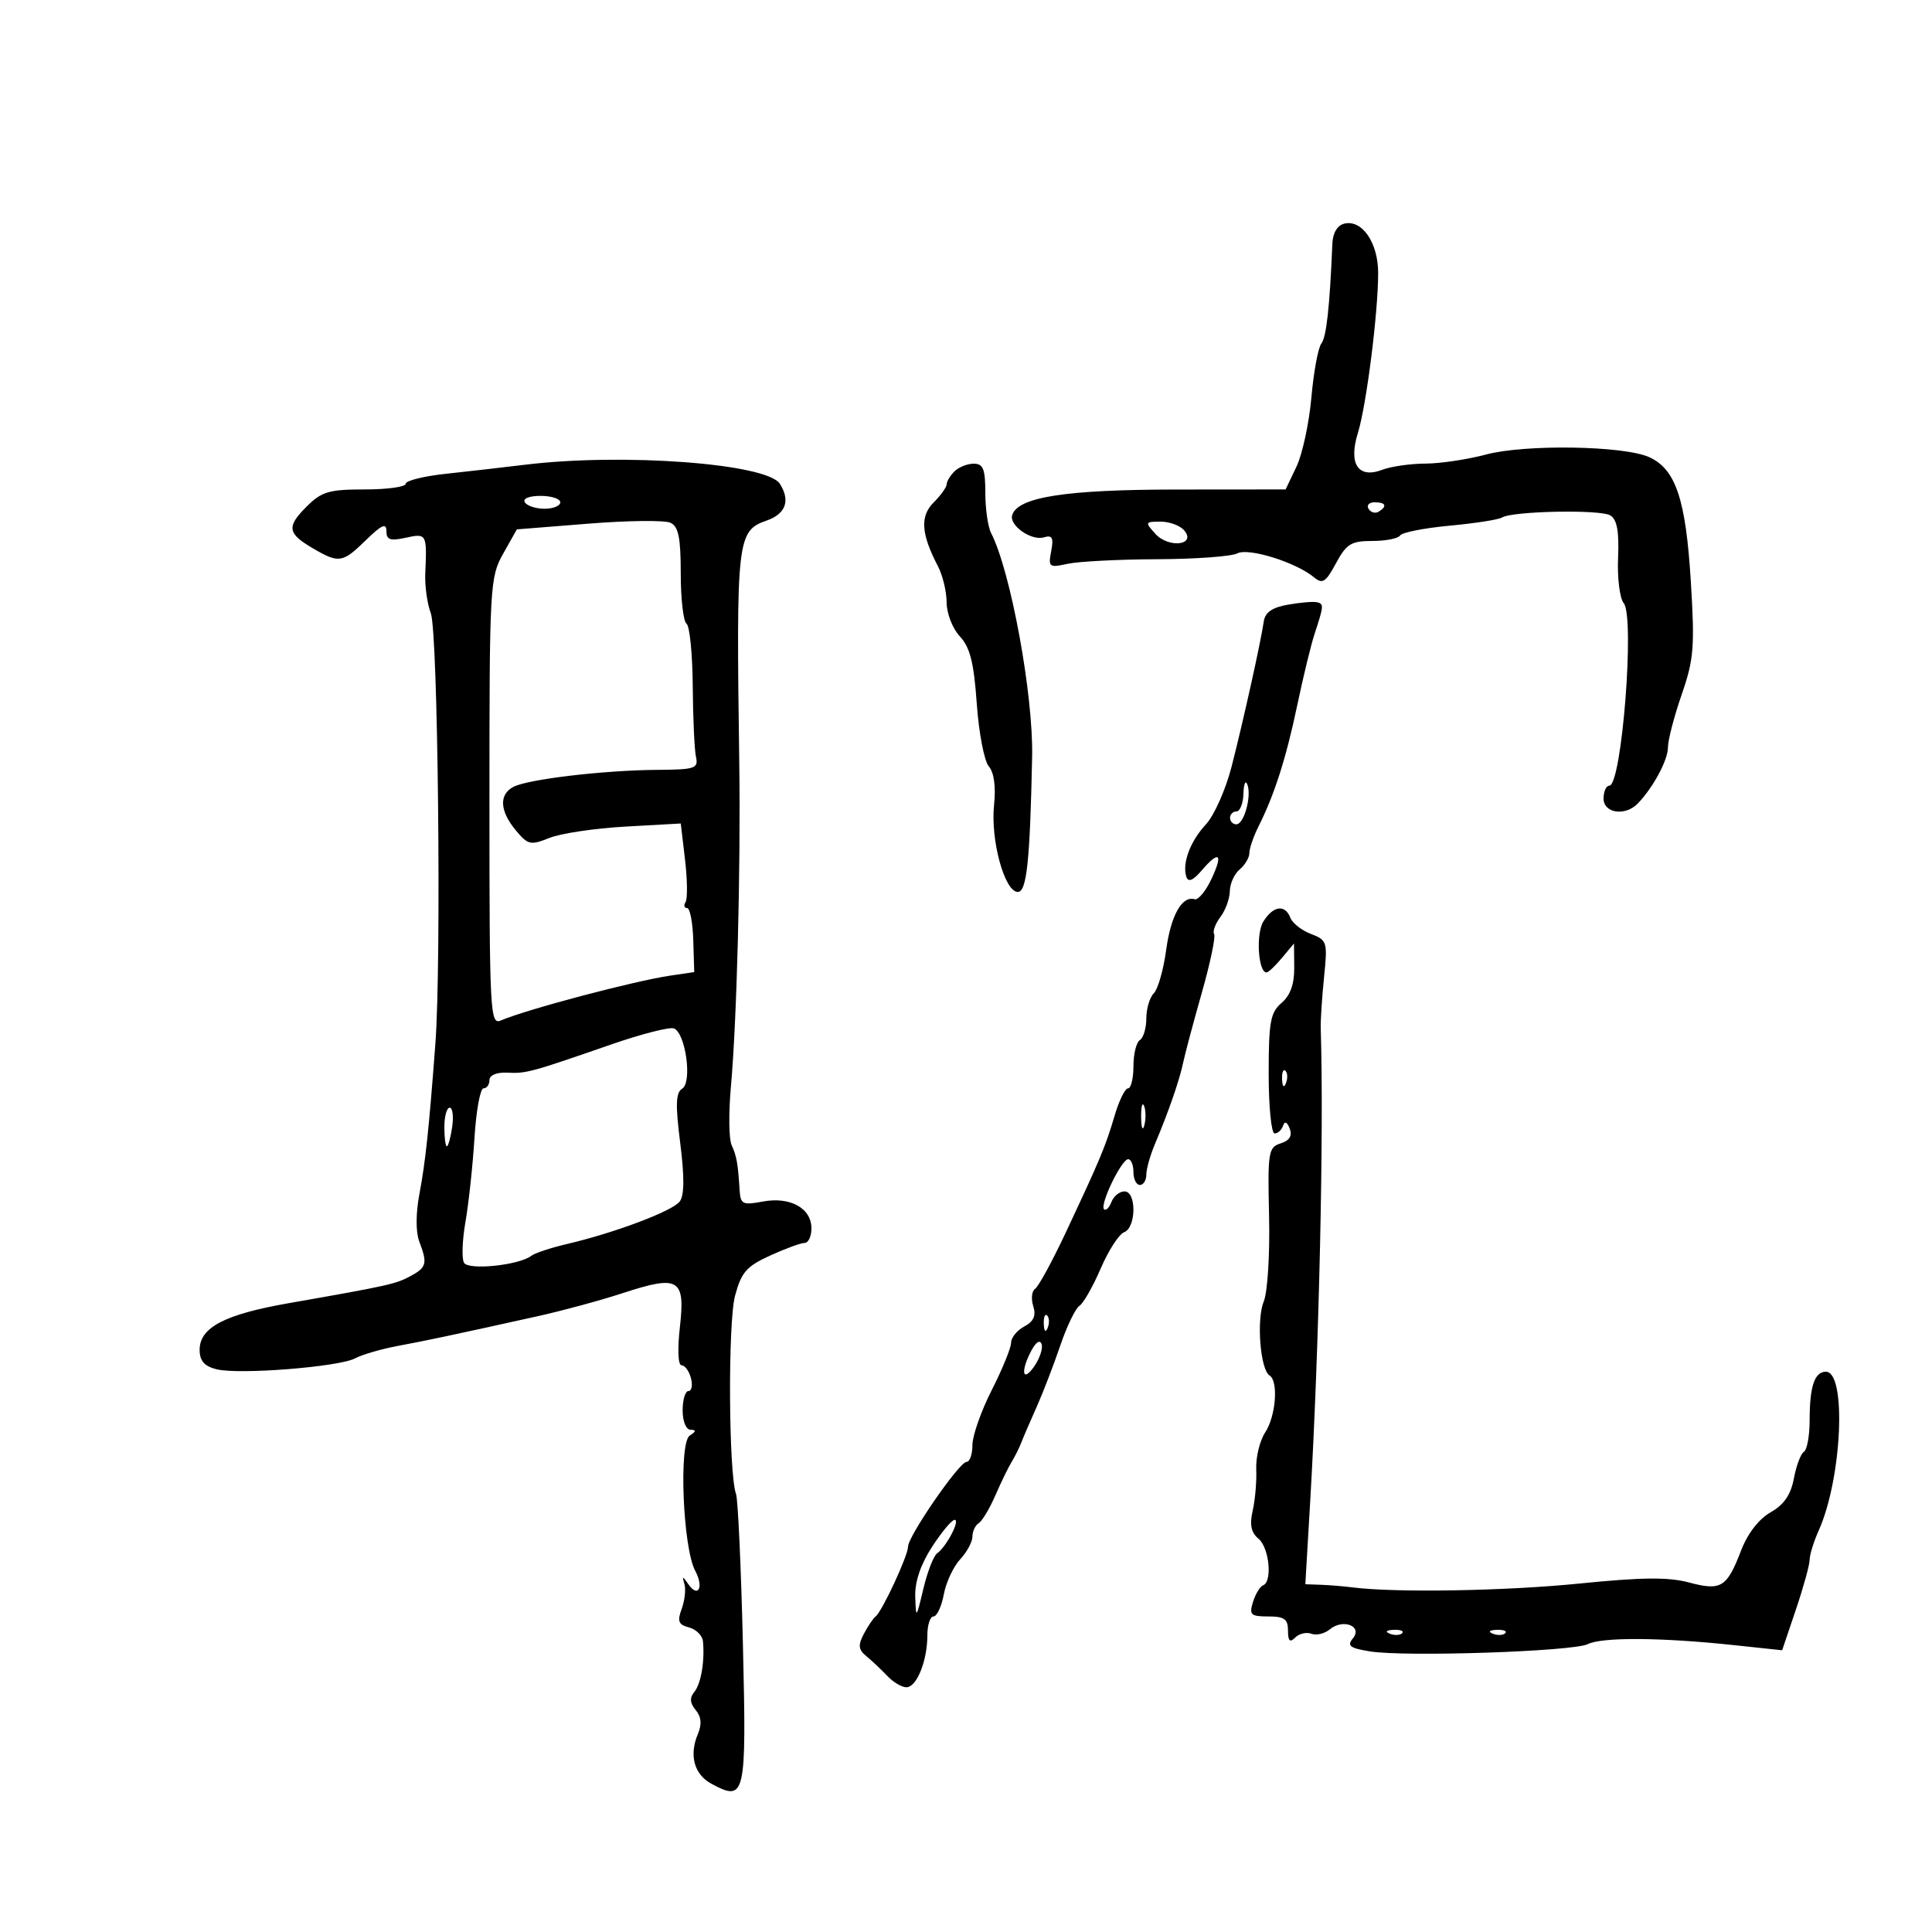 <svg xmlns="http://www.w3.org/2000/svg" width="300" height="300" viewBox="0 0 300 300" version="1.1">
	<path d="M 208.750 34.726 C 207.664 34.987, 206.958 36.162, 206.889 37.823 C 206.481 47.667, 205.965 52.345, 205.178 53.348 C 204.680 53.982, 203.984 57.752, 203.631 61.726 C 203.279 65.700, 202.234 70.538, 201.310 72.476 L 199.630 76 182.565 76.015 C 165.499 76.030, 158.107 77.178, 157.181 79.958 C 156.644 81.567, 160.138 84.027, 162.116 83.434 C 163.395 83.051, 163.627 83.500, 163.229 85.585 C 162.754 88.069, 162.899 88.181, 165.779 87.549 C 167.459 87.180, 173.708 86.859, 179.667 86.836 C 185.625 86.813, 191.231 86.405, 192.125 85.929 C 193.851 85.009, 201.249 87.317, 204.041 89.646 C 205.354 90.741, 205.858 90.419, 207.448 87.466 C 209.072 84.451, 209.807 84, 213.098 84 C 215.179 84, 217.119 83.616, 217.409 83.147 C 217.700 82.677, 221.158 81.994, 225.094 81.628 C 229.031 81.262, 232.688 80.693, 233.222 80.363 C 234.859 79.351, 248.519 79.084, 250.055 80.034 C 251.093 80.677, 251.431 82.529, 251.255 86.618 C 251.121 89.747, 251.512 92.912, 252.125 93.650 C 253.887 95.774, 251.824 122, 249.895 122 C 249.403 122, 249 122.900, 249 124 C 249 126.300, 252.401 126.778, 254.334 124.750 C 256.749 122.217, 259 118.014, 259 116.039 C 259 114.922, 259.957 111.242, 261.127 107.861 C 263.025 102.378, 263.178 100.475, 262.547 90.222 C 261.765 77.529, 260.208 72.876, 256.111 70.996 C 252.204 69.202, 236.860 68.952, 230.736 70.582 C 227.856 71.349, 223.617 71.982, 221.315 71.988 C 219.013 71.995, 216.011 72.426, 214.643 72.946 C 210.890 74.373, 209.355 72.051, 210.855 67.218 C 212.176 62.962, 214 48.559, 214 42.387 C 214 37.699, 211.508 34.063, 208.750 34.726 M 81.500 72.166 C 78.200 72.569, 72.688 73.200, 69.250 73.569 C 65.813 73.938, 63 74.636, 63 75.120 C 63 75.604, 60.136 76, 56.636 76 C 51.077 76, 49.936 76.337, 47.608 78.665 C 44.474 81.799, 44.626 82.820, 48.569 85.134 C 52.620 87.511, 53.185 87.425, 56.810 83.881 C 59.253 81.493, 60 81.160, 60 82.461 C 60 83.827, 60.586 84.030, 63 83.500 C 66.252 82.786, 66.310 82.891, 66.037 89.026 C 65.950 90.966, 66.339 93.761, 66.900 95.237 C 68.008 98.150, 68.553 149.450, 67.610 162 C 66.608 175.331, 66.069 180.404, 65.120 185.434 C 64.561 188.400, 64.551 191.318, 65.095 192.749 C 66.403 196.191, 66.254 196.792, 63.750 198.149 C 61.467 199.386, 60.276 199.651, 44.801 202.363 C 34.871 204.103, 31 206.132, 31 209.596 C 31 211.314, 31.717 212.142, 33.619 212.619 C 37.087 213.490, 52.647 212.260, 55.156 210.917 C 56.243 210.335, 59.241 209.465, 61.817 208.985 C 66.483 208.114, 70.214 207.321, 83.500 204.378 C 87.350 203.525, 93.295 201.911, 96.711 200.792 C 105.404 197.943, 106.423 198.543, 105.578 206.017 C 105.179 209.536, 105.285 212, 105.834 212 C 106.347 212, 107.002 212.900, 107.290 214 C 107.577 215.100, 107.405 216, 106.906 216 C 106.408 216, 106 217.350, 106 219 C 106 220.725, 106.531 222.007, 107.250 222.015 C 108.144 222.026, 108.103 222.282, 107.105 222.914 C 105.381 224.005, 106.034 240.327, 107.945 243.897 C 109.328 246.481, 108.429 248.216, 106.869 245.971 C 105.977 244.686, 105.902 244.690, 106.280 246 C 106.518 246.825, 106.323 248.553, 105.847 249.841 C 105.140 251.750, 105.352 252.279, 106.990 252.708 C 108.096 252.997, 109.070 253.968, 109.156 254.867 C 109.451 257.966, 108.847 261.480, 107.802 262.738 C 107.063 263.629, 107.128 264.449, 108.025 265.530 C 108.904 266.589, 109.007 267.741, 108.358 269.280 C 106.972 272.567, 107.795 275.552, 110.484 276.991 C 115.753 279.811, 115.927 279.035, 115.359 255.304 C 115.071 243.312, 114.591 232.825, 114.292 232 C 113.138 228.817, 113.019 205.391, 114.136 201.211 C 115.113 197.555, 115.918 196.632, 119.586 194.961 C 121.953 193.882, 124.365 193, 124.945 193 C 125.525 193, 126 191.983, 126 190.741 C 126 187.604, 122.695 185.779, 118.455 186.574 C 115.332 187.160, 114.986 186.996, 114.852 184.861 C 114.588 180.649, 114.389 179.528, 113.604 177.809 C 113.179 176.879, 113.128 172.829, 113.490 168.809 C 114.415 158.557, 115.024 135.051, 114.793 118.500 C 114.308 83.719, 114.453 82.435, 119.035 80.838 C 122.012 79.800, 122.757 77.743, 121.102 75.130 C 119.101 71.972, 96.775 70.301, 81.500 72.166 M 148.200 73.200 C 147.540 73.860, 147 74.760, 147 75.200 C 147 75.640, 146.093 76.907, 144.985 78.015 C 142.834 80.166, 143.017 82.890, 145.648 87.933 C 146.385 89.345, 146.990 91.878, 146.994 93.561 C 146.997 95.257, 147.913 97.603, 149.046 98.820 C 150.632 100.522, 151.223 102.872, 151.672 109.258 C 151.991 113.791, 152.831 118.175, 153.539 119 C 154.356 119.951, 154.655 122.146, 154.357 125 C 153.788 130.437, 155.990 138.500, 158.044 138.500 C 159.430 138.500, 159.934 133.742, 160.269 117.500 C 160.467 107.924, 156.931 88.652, 153.895 82.764 C 153.403 81.809, 153 78.996, 153 76.514 C 153 72.834, 152.667 72, 151.200 72 C 150.210 72, 148.860 72.540, 148.200 73.200 M 81.500 78 C 81.840 78.550, 83.216 79, 84.559 79 C 85.902 79, 87 78.550, 87 78 C 87 77.450, 85.623 77, 83.941 77 C 82.156 77, 81.139 77.417, 81.500 78 M 212.510 79.016 C 212.856 79.575, 213.557 79.774, 214.069 79.457 C 215.456 78.600, 215.198 78, 213.441 78 C 212.584 78, 212.165 78.457, 212.510 79.016 M 91.378 81.313 L 80.256 82.200 78.128 85.986 C 76.071 89.646, 76 90.930, 76 124.493 C 76 157.179, 76.103 159.170, 77.750 158.466 C 81.852 156.714, 98.486 152.314, 104.150 151.483 L 107.800 150.947 107.650 145.975 C 107.568 143.240, 107.136 141.002, 106.691 141.001 C 106.246 141, 106.141 140.581, 106.458 140.068 C 106.774 139.556, 106.736 136.602, 106.372 133.504 L 105.710 127.872 97.105 128.353 C 92.372 128.618, 87.068 129.409, 85.317 130.111 C 82.379 131.290, 81.978 131.200, 80.101 128.944 C 77.583 125.919, 77.450 123.353, 79.750 122.170 C 82.045 120.990, 93.811 119.601, 102 119.545 C 107.967 119.504, 108.465 119.336, 108.068 117.500 C 107.830 116.400, 107.605 111.450, 107.568 106.500 C 107.530 101.550, 107.096 97.208, 106.603 96.850 C 106.110 96.493, 105.706 92.986, 105.706 89.057 C 105.706 83.479, 105.355 81.750, 104.103 81.169 C 103.221 80.760, 97.495 80.824, 91.378 81.313 M 179.402 82.892 C 181.455 85.160, 185.796 84.664, 183.899 82.378 C 183.270 81.620, 181.615 81, 180.223 81 C 177.802 81, 177.766 81.083, 179.402 82.892 M 200.011 93.889 C 197.543 94.321, 196.439 95.085, 196.237 96.500 C 195.789 99.636, 193.082 111.850, 191.251 119 C 190.335 122.575, 188.540 126.625, 187.262 128 C 184.802 130.645, 183.527 134.080, 184.225 136.175 C 184.510 137.029, 185.259 136.720, 186.545 135.218 C 189.317 131.981, 189.980 132.504, 188.124 136.464 C 187.231 138.370, 186.054 139.796, 185.509 139.634 C 183.541 139.049, 181.808 142.142, 181.074 147.555 C 180.662 150.591, 179.801 153.599, 179.162 154.238 C 178.523 154.877, 178 156.633, 178 158.141 C 178 159.649, 177.550 161.160, 177 161.500 C 176.450 161.840, 176 163.666, 176 165.559 C 176 167.452, 175.622 169, 175.160 169 C 174.698 169, 173.759 170.912, 173.073 173.250 C 171.677 178.003, 170.828 180.033, 165.438 191.500 C 163.370 195.900, 161.252 199.781, 160.732 200.125 C 160.212 200.469, 160.081 201.679, 160.441 202.814 C 160.912 204.299, 160.522 205.186, 159.048 205.974 C 157.922 206.577, 157 207.716, 157 208.505 C 157 209.294, 155.650 212.597, 154 215.844 C 152.350 219.091, 151 222.929, 151 224.374 C 151 225.818, 150.590 227, 150.088 227 C 148.956 227, 141 238.533, 141 240.173 C 141 241.562, 136.958 250.261, 135.969 251 C 135.601 251.275, 134.778 252.491, 134.140 253.702 C 133.203 255.483, 133.283 256.152, 134.561 257.202 C 135.430 257.916, 136.884 259.288, 137.793 260.250 C 138.701 261.212, 140.031 262, 140.747 262 C 142.344 262, 144 257.894, 144 253.935 C 144 252.321, 144.430 251, 144.955 251 C 145.480 251, 146.198 249.464, 146.550 247.587 C 146.902 245.709, 148.047 243.253, 149.095 242.128 C 150.143 241.004, 151 239.416, 151 238.601 C 151 237.785, 151.438 236.847, 151.973 236.517 C 152.509 236.186, 153.671 234.247, 154.556 232.208 C 155.442 230.168, 156.582 227.825, 157.090 227 C 157.597 226.175, 158.271 224.825, 158.587 224 C 158.903 223.175, 159.968 220.700, 160.955 218.500 C 161.941 216.300, 163.588 212.025, 164.616 209 C 165.643 205.975, 166.989 203.174, 167.607 202.775 C 168.226 202.377, 169.715 199.767, 170.915 196.975 C 172.116 194.183, 173.752 191.649, 174.549 191.343 C 176.444 190.616, 176.495 185, 174.607 185 C 173.841 185, 172.930 185.739, 172.583 186.643 C 172.237 187.547, 171.719 188.053, 171.434 187.767 C 170.737 187.070, 174.152 180, 175.185 180 C 175.633 180, 176 180.900, 176 182 C 176 183.100, 176.450 184, 177 184 C 177.550 184, 178 183.281, 178 182.401 C 178 181.522, 178.601 179.384, 179.335 177.651 C 181.421 172.729, 183.154 167.732, 183.723 165 C 184.009 163.625, 185.312 158.742, 186.618 154.149 C 187.925 149.556, 188.784 145.460, 188.529 145.047 C 188.273 144.633, 188.710 143.441, 189.500 142.397 C 190.290 141.354, 190.951 139.543, 190.968 138.372 C 190.986 137.202, 191.675 135.685, 192.500 135 C 193.325 134.315, 194 133.172, 194 132.459 C 194 131.746, 194.639 129.888, 195.420 128.331 C 197.903 123.382, 199.710 117.730, 201.438 109.500 C 202.362 105.100, 203.562 100.150, 204.105 98.500 C 205.567 94.055, 205.590 93.771, 204.500 93.514 C 203.950 93.384, 201.930 93.552, 200.011 93.889 M 193.079 123.250 C 193.036 124.763, 192.550 126, 192 126 C 191.450 126, 191 126.450, 191 127 C 191 127.550, 191.441 128, 191.981 128 C 193.182 128, 194.391 123.573, 193.677 121.793 C 193.391 121.082, 193.122 121.737, 193.079 123.250 M 196.180 143.084 C 194.992 144.986, 195.364 151, 196.669 151 C 196.950 151, 198.024 149.988, 199.056 148.750 L 200.933 146.500 200.967 150.260 C 200.989 152.812, 200.358 154.570, 199 155.732 C 197.267 157.216, 197 158.682, 197 166.722 C 197 171.825, 197.412 176, 197.917 176 C 198.421 176, 199.013 175.460, 199.233 174.801 C 199.488 174.037, 199.863 174.200, 200.265 175.249 C 200.695 176.368, 200.243 177.106, 198.858 177.545 C 196.951 178.150, 196.833 178.890, 197.061 188.846 C 197.197 194.773, 196.828 200.659, 196.229 202.113 C 195.081 204.903, 195.696 212.694, 197.135 213.583 C 198.539 214.451, 198.124 219.880, 196.461 222.419 C 195.614 223.711, 194.988 226.283, 195.069 228.134 C 195.149 229.985, 194.903 232.875, 194.521 234.556 C 194.019 236.769, 194.265 237.975, 195.414 238.928 C 197.087 240.317, 197.611 245.599, 196.132 246.167 C 195.655 246.350, 194.950 247.512, 194.565 248.750 C 193.944 250.746, 194.211 251, 196.933 251 C 199.426 251, 200 251.411, 200 253.200 C 200 254.826, 200.293 255.107, 201.122 254.278 C 201.739 253.661, 202.870 253.396, 203.635 253.690 C 204.400 253.984, 205.689 253.673, 206.500 253 C 208.555 251.295, 211.643 252.520, 210.069 254.417 C 209.125 255.554, 209.608 255.923, 212.707 256.426 C 218.164 257.314, 244.284 256.442, 246.570 255.296 C 248.766 254.195, 257.939 254.254, 269.116 255.442 L 276.731 256.252 278.866 249.932 C 280.040 246.456, 281 242.980, 281 242.207 C 281 241.434, 281.635 239.384, 282.411 237.651 C 286.029 229.571, 286.774 213, 283.519 213 C 281.765 213, 281 215.283, 281 220.523 C 281 222.920, 280.601 225.129, 280.113 225.430 C 279.626 225.731, 278.923 227.594, 278.553 229.570 C 278.077 232.109, 277.016 233.652, 274.937 234.831 C 273.121 235.861, 271.371 238.123, 270.367 240.736 C 268.146 246.516, 267.263 247.059, 262.260 245.724 C 259.072 244.873, 254.932 244.913, 245.272 245.890 C 233.800 247.051, 216.660 247.340, 210 246.487 C 208.625 246.311, 206.418 246.129, 205.096 246.083 L 202.691 246 203.441 233.250 C 204.828 209.653, 205.592 175.425, 205.082 159.750 C 205.041 158.512, 205.273 154.917, 205.596 151.760 C 206.160 146.256, 206.077 145.980, 203.566 145.025 C 202.127 144.478, 200.687 143.348, 200.367 142.515 C 199.549 140.383, 197.710 140.633, 196.180 143.084 M 94.966 162.164 C 82.349 166.538, 81.731 166.706, 78.750 166.564 C 77.111 166.487, 76 166.952, 76 167.717 C 76 168.423, 75.584 169, 75.076 169 C 74.568 169, 73.936 172.488, 73.671 176.750 C 73.406 181.012, 72.778 186.855, 72.276 189.734 C 71.774 192.613, 71.675 195.475, 72.058 196.093 C 72.791 197.279, 80.607 196.463, 82.500 195.002 C 83.050 194.578, 85.525 193.758, 88 193.180 C 95.447 191.441, 104.433 188.055, 105.548 186.567 C 106.266 185.610, 106.290 182.752, 105.625 177.501 C 104.864 171.505, 104.932 169.660, 105.935 169.040 C 107.520 168.060, 106.459 160.390, 104.642 159.693 C 103.977 159.438, 99.623 160.550, 94.966 162.164 M 199.079 167.583 C 199.127 168.748, 199.364 168.985, 199.683 168.188 C 199.972 167.466, 199.936 166.603, 199.604 166.271 C 199.272 165.939, 199.036 166.529, 199.079 167.583 M 177.195 173.500 C 177.215 175.150, 177.439 175.704, 177.693 174.731 C 177.947 173.758, 177.930 172.408, 177.656 171.731 C 177.382 171.054, 177.175 171.850, 177.195 173.500 M 69 175 C 69 176.650, 69.174 178, 69.387 178 C 69.599 178, 69.971 176.650, 70.213 175 C 70.455 173.350, 70.282 172, 69.827 172 C 69.372 172, 69 173.350, 69 175 M 162.079 205.583 C 162.127 206.748, 162.364 206.985, 162.683 206.188 C 162.972 205.466, 162.936 204.603, 162.604 204.271 C 162.272 203.939, 162.036 204.529, 162.079 205.583 M 160.168 209.687 C 158.442 212.910, 158.749 214.803, 160.575 212.197 C 161.441 210.960, 161.966 209.399, 161.742 208.727 C 161.497 207.990, 160.872 208.371, 160.168 209.687 M 144.723 240.200 C 142.941 242.949, 142.041 245.627, 142.119 247.950 C 142.234 251.401, 142.269 251.367, 143.378 246.708 C 144.006 244.072, 144.965 241.597, 145.510 241.208 C 146.969 240.165, 149.146 236, 148.232 236 C 147.800 236, 146.221 237.890, 144.723 240.200 M 215.813 253.683 C 216.534 253.972, 217.397 253.936, 217.729 253.604 C 218.061 253.272, 217.471 253.036, 216.417 253.079 C 215.252 253.127, 215.015 253.364, 215.813 253.683 M 231.813 253.683 C 232.534 253.972, 233.397 253.936, 233.729 253.604 C 234.061 253.272, 233.471 253.036, 232.417 253.079 C 231.252 253.127, 231.015 253.364, 231.813 253.683" stroke="none" fill="black" fill-rule="evenodd"/>
</svg>